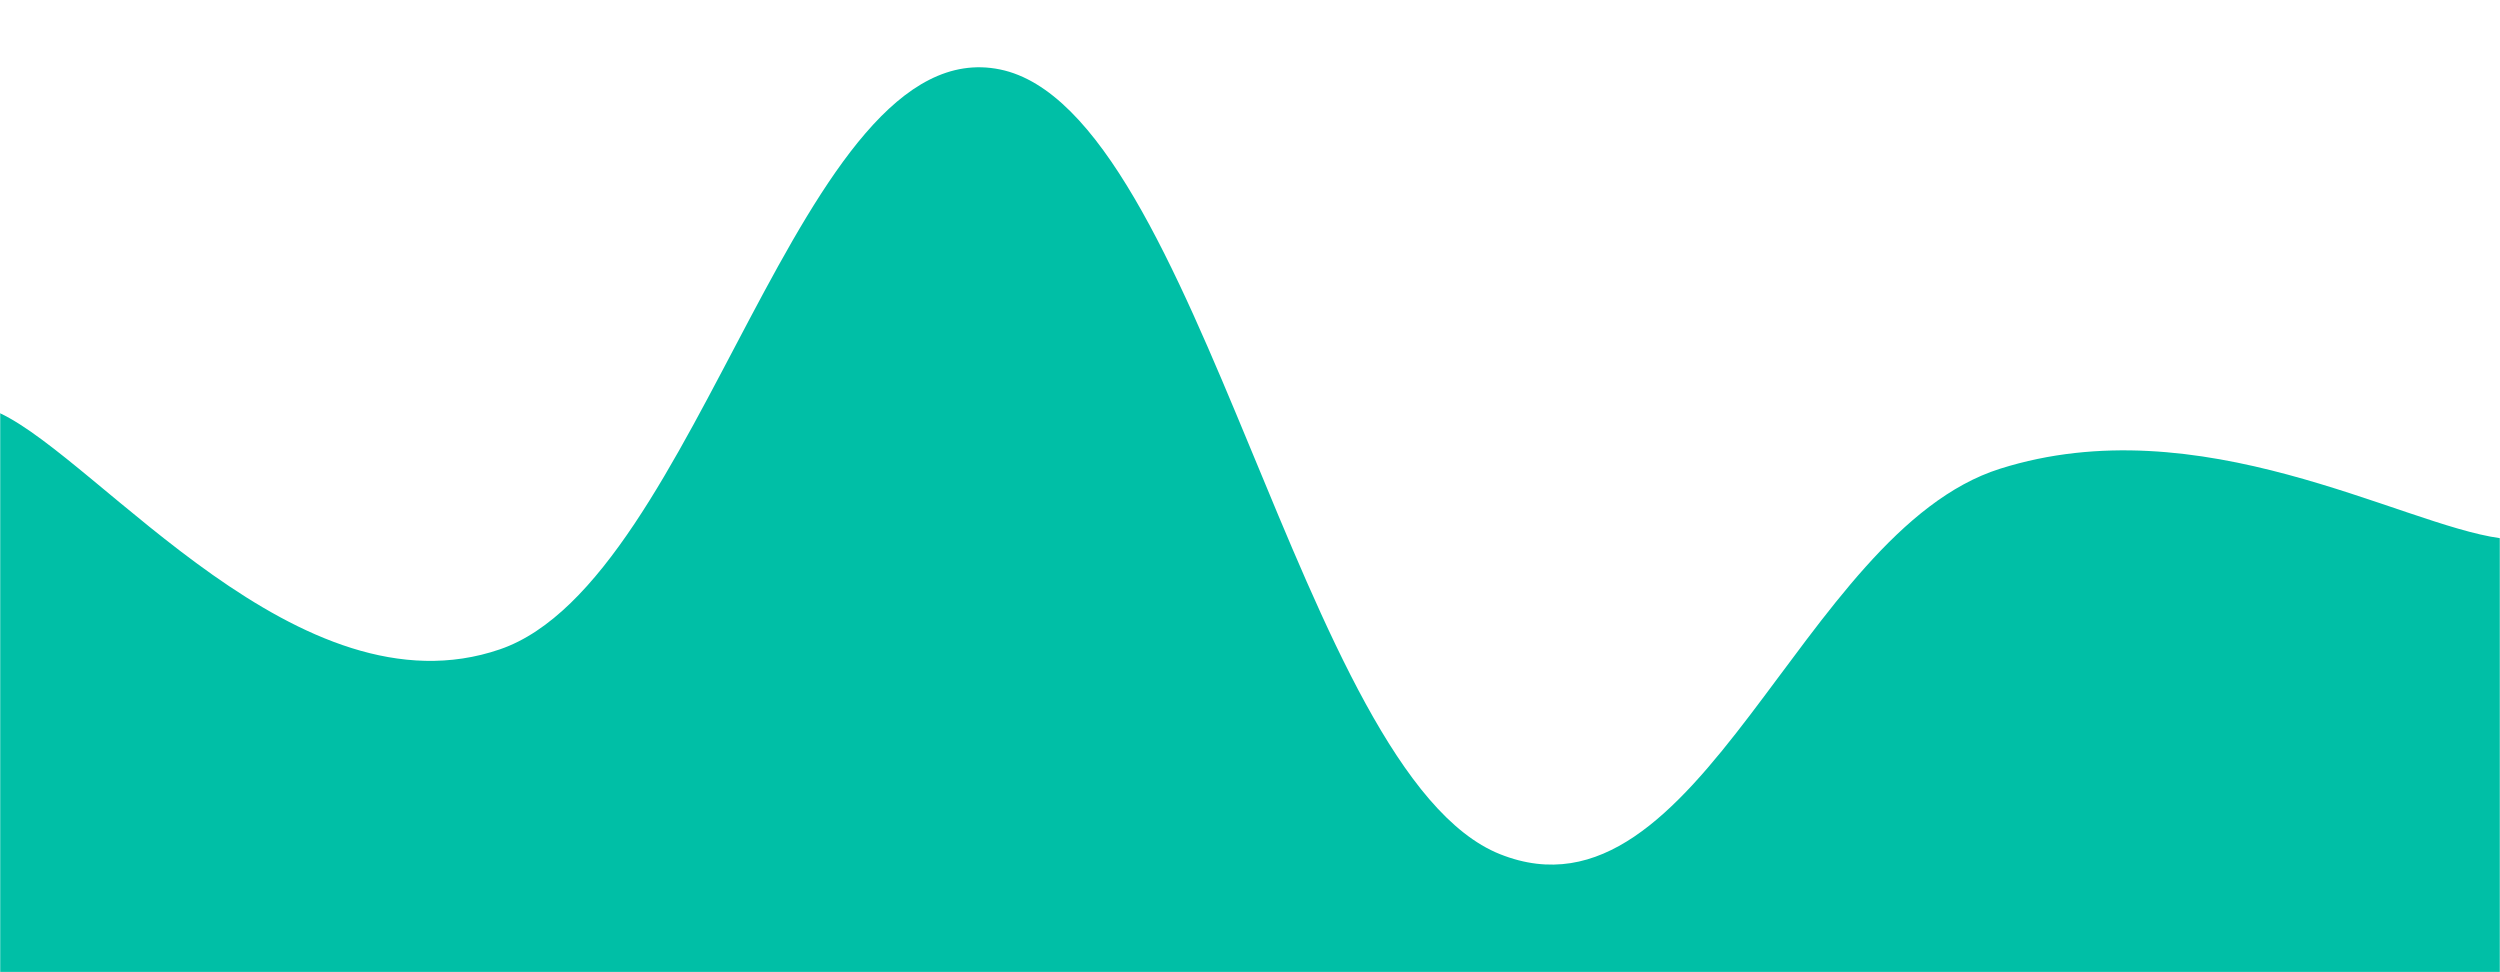 <svg xmlns="http://www.w3.org/2000/svg" version="1.1" xmlns:xlink="http://www.w3.org/1999/xlink" xmlns:svgjs="http://svgjs.dev/svgjs" width="1440" height="560" preserveAspectRatio="none" viewBox="0 0 1440 560"><g mask="url(&quot;#SvgjsMask1252&quot;)" fill="none"><path d="M 0,238 C 57.6,265.2 172.8,413.6 288,374 C 403.2,334.4 460.8,16.4 576,40 C 691.2,63.6 748.8,446 864,492 C 979.2,538 1036.8,306.4 1152,270 C 1267.2,233.6 1382.4,302 1440,310L1440 560L0 560z" fill="rgba(0, 191, 166, 1)"></path></g><defs><mask id="SvgjsMask1252"><rect width="1440" height="560" fill="#ffffff"></rect></mask></defs></svg>